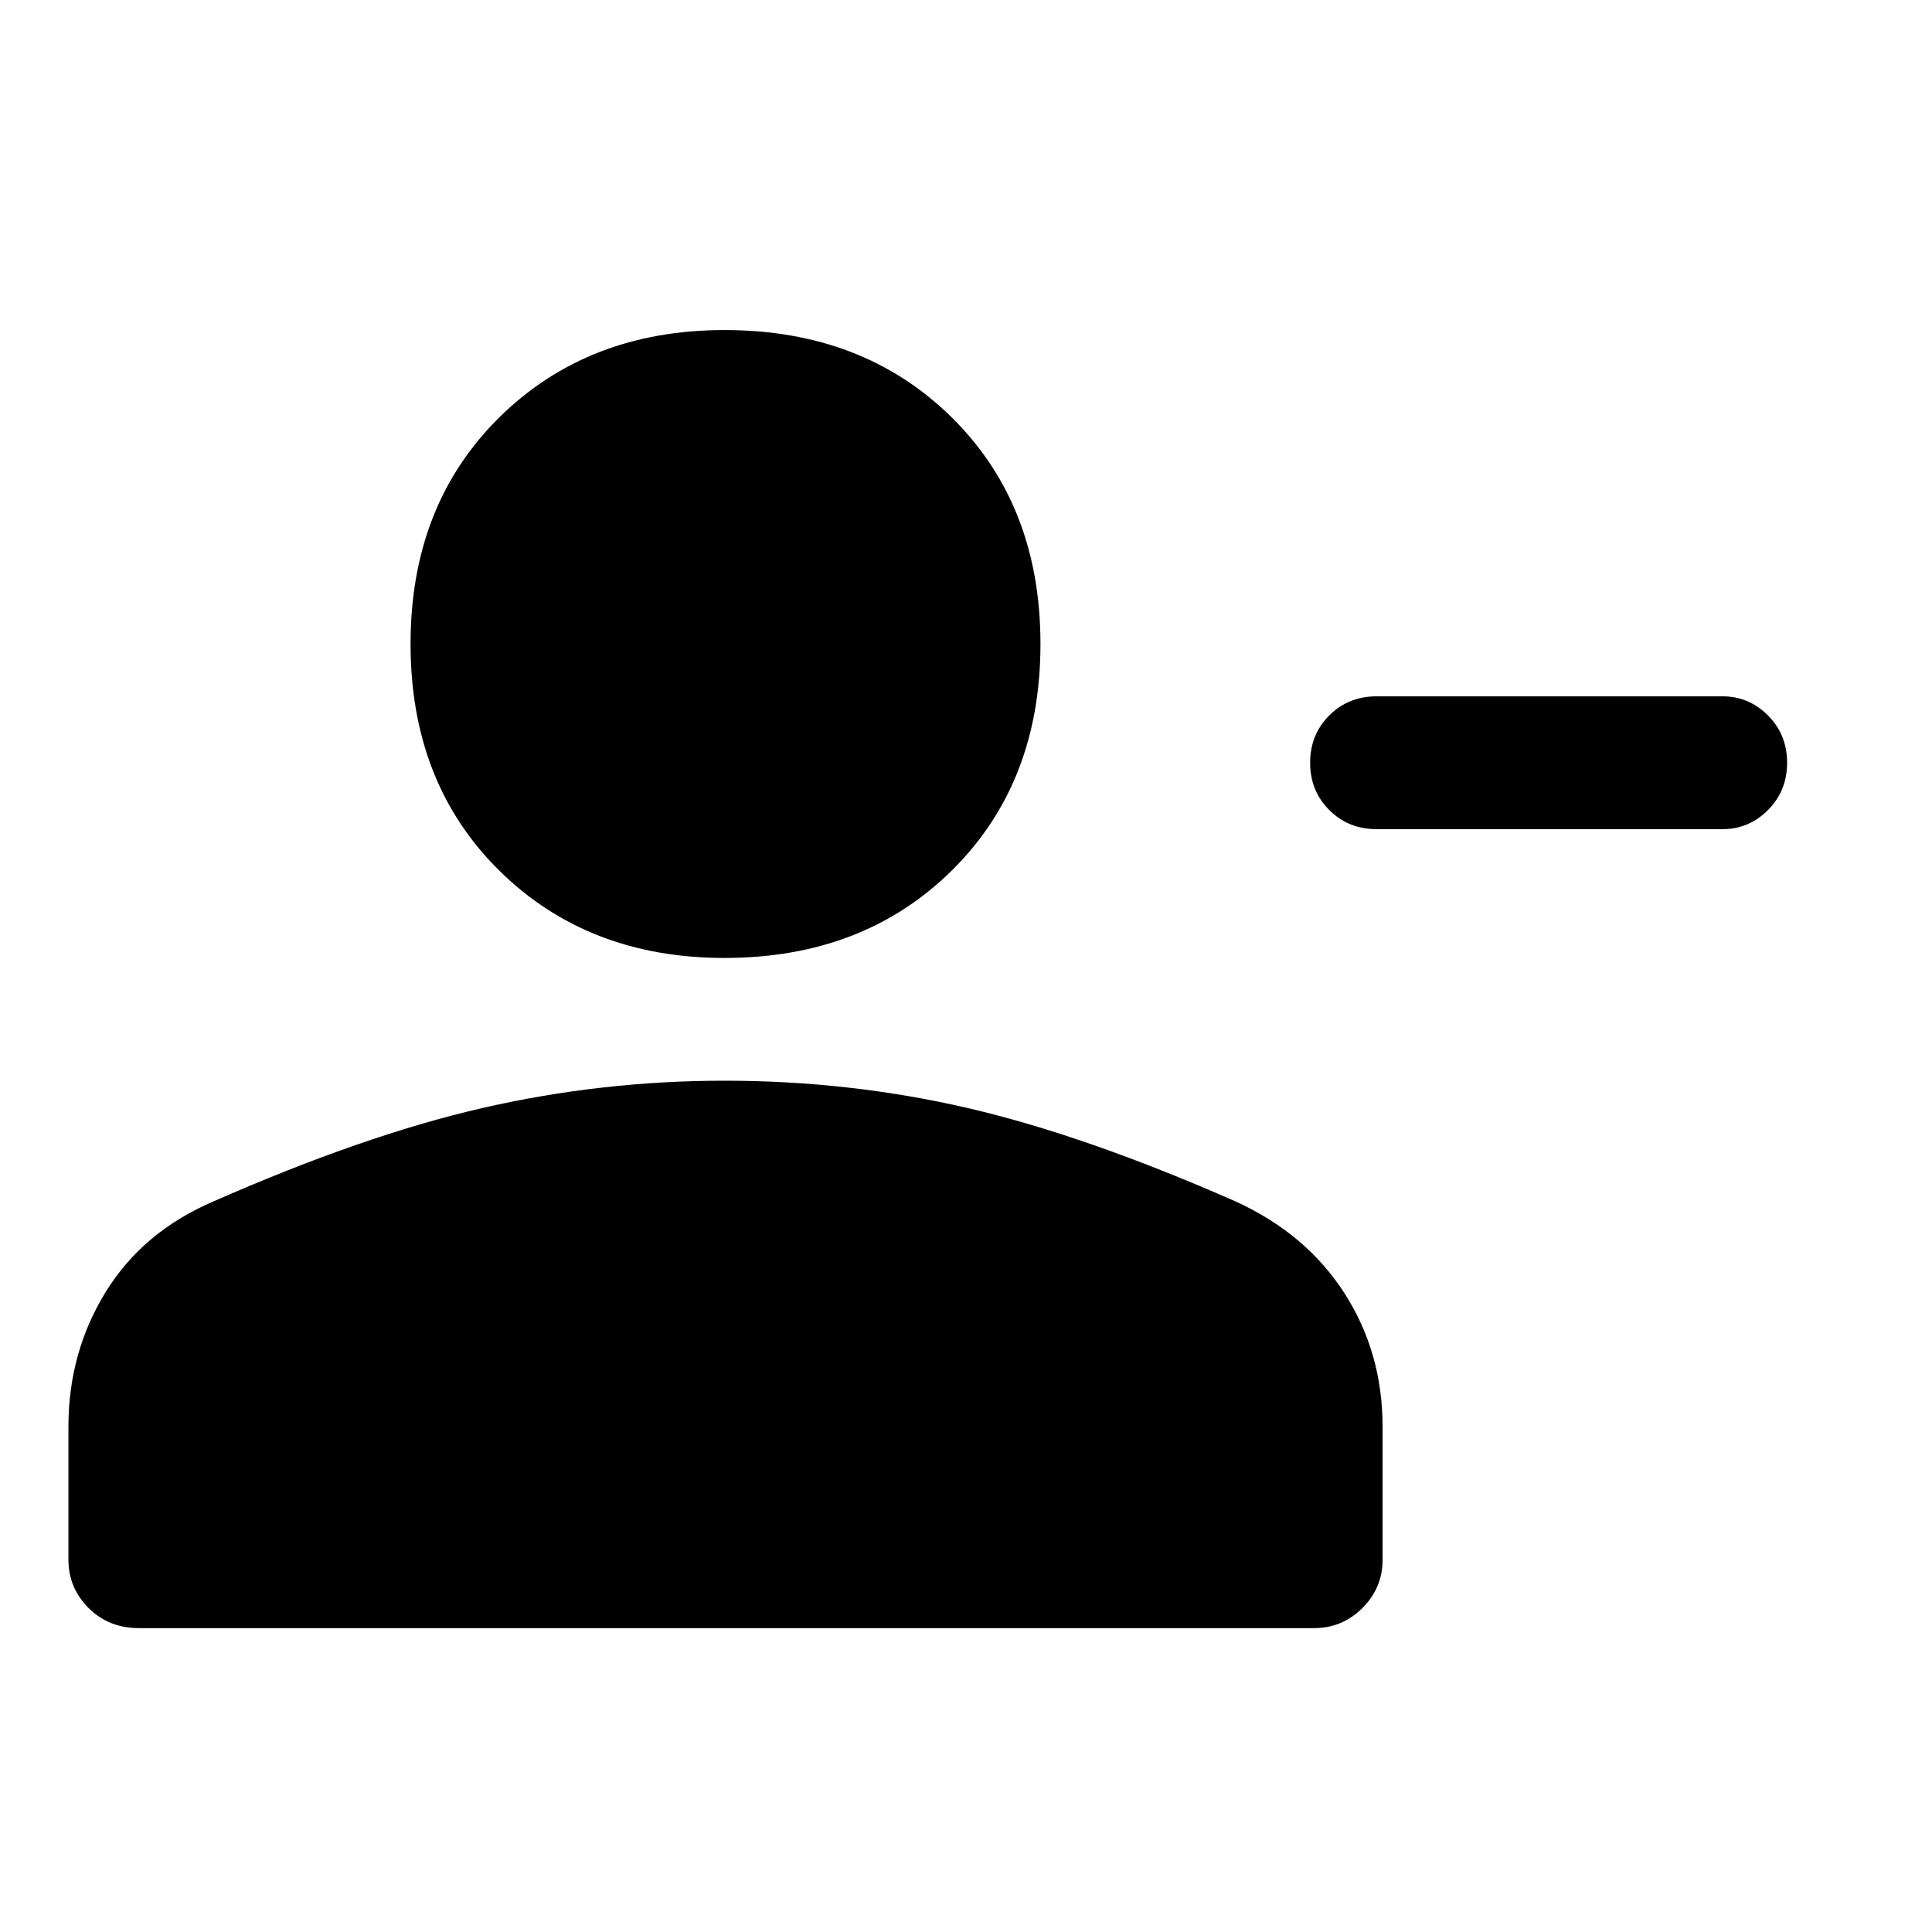 <svg xmlns="http://www.w3.org/2000/svg" width="48" height="48"><path d="M34.2 20.6q-.7 0-1.175-.475-.475-.475-.475-1.175 0-.7.475-1.175.475-.475 1.175-.475h8.6q.65 0 1.125.475t.475 1.175q0 .7-.475 1.175-.475.475-1.125.475zM18 23.8q-3.4 0-5.6-2.175Q10.2 19.45 10.2 16t2.2-5.625Q14.6 8.2 18 8.2q3.45 0 5.65 2.175T25.85 16q0 3.45-2.2 5.625T18 23.8zM3.45 40.45q-.75 0-1.25-.5t-.5-1.2v-3.3q0-1.85.925-3.35T5.3 29.85q3.75-1.65 6.7-2.325 2.95-.675 6-.675 3.1 0 6.025.675 2.925.675 6.675 2.325 1.75.8 2.7 2.275.95 1.475.95 3.325v3.3q0 .7-.5 1.2t-1.2.5z"/></svg>